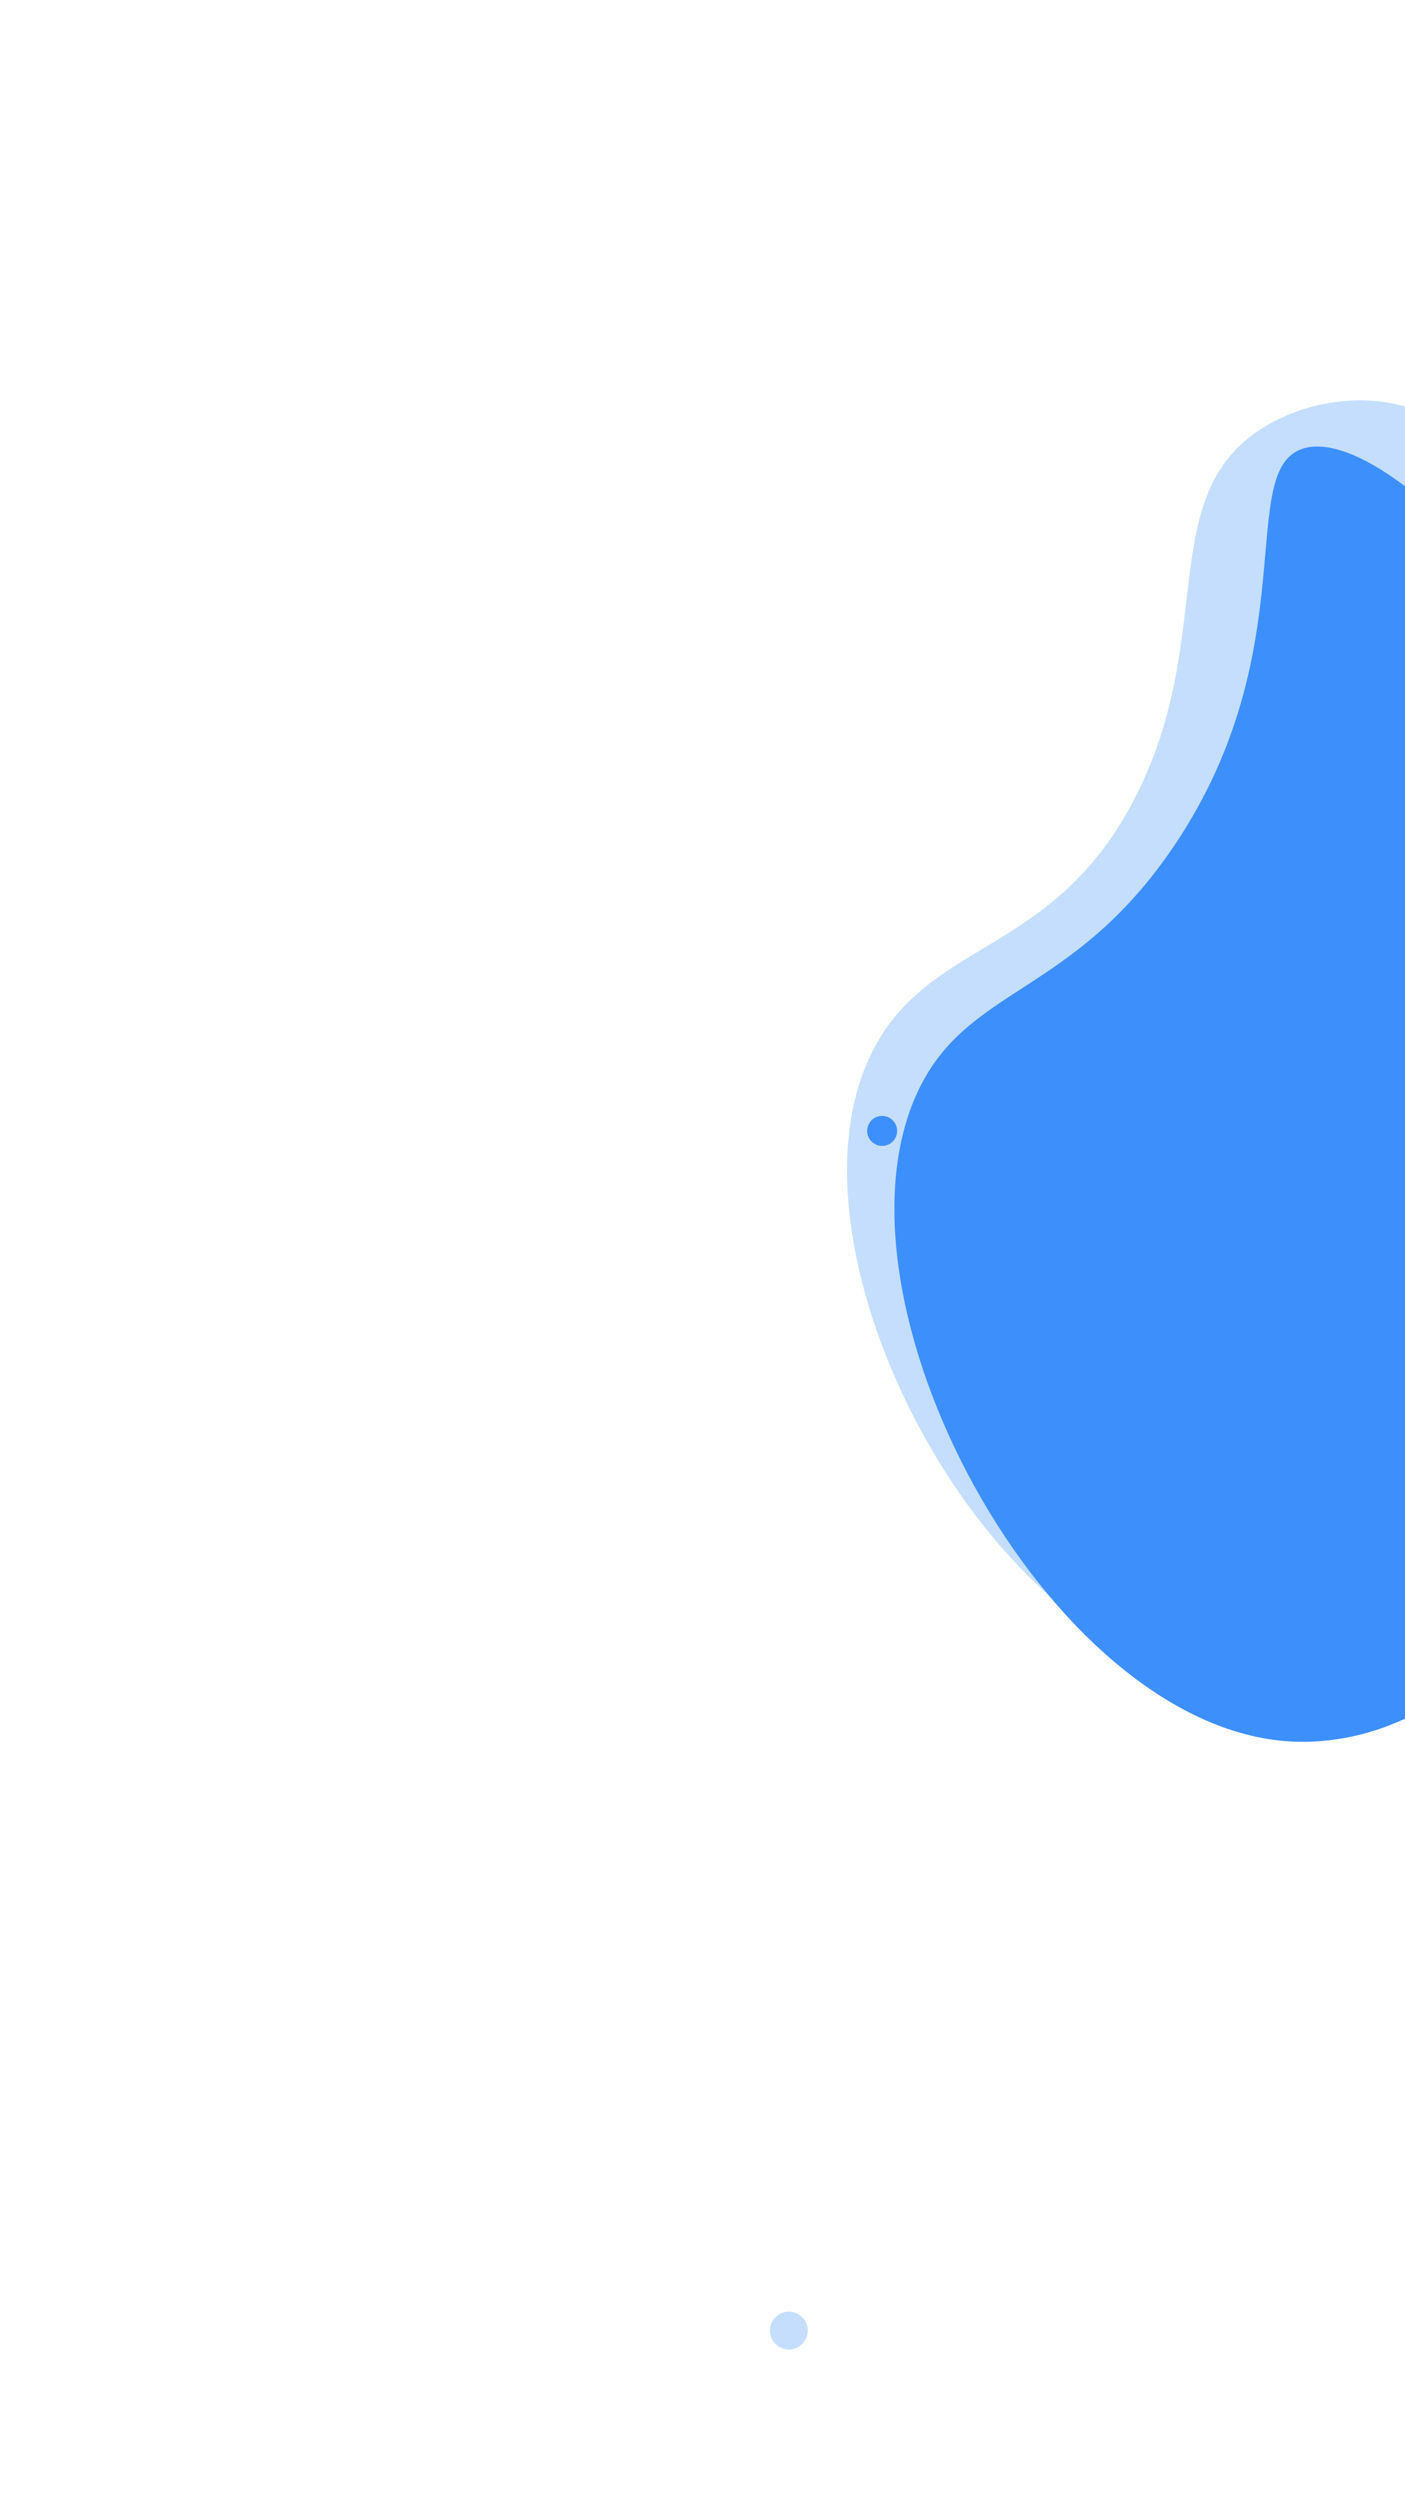 <?xml version="1.0" encoding="utf-8"?>
<!-- Generator: Adobe Illustrator 21.0.0, SVG Export Plug-In . SVG Version: 6.00 Build 0)  -->
<svg version="1.1" id="Layer_1" xmlns="http://www.w3.org/2000/svg" xmlns:xlink="http://www.w3.org/1999/xlink" x="0px" y="0px"
	 viewBox="0 0 750 1334" style="enable-background:new 0 0 750 1334;" xml:space="preserve">
<style type="text/css">
	.st0{fill:#3D8FFC;}
	.st1{opacity:0.3;fill:#3D8FFC;}
</style>
<ellipse class="st0" cx="526" cy="736" rx="9.2" ry="10"/>
<circle class="st0" cx="470.9" cy="603.5" r="8"/>
<path class="st0" d="M901.4,584.5c0,190.5-92.3,345-206.2,345c-130.2,0-257.3-229.9-206.2-345c26.1-58.8,83.2-51.9,138-133.5
	c70.3-104.7,32.5-199.5,68.2-211.5C746.1,222.4,901.4,388.8,901.4,584.5z"/>
<path class="st1" d="M854.4,566.8c-14.9,118.4-82.8,328.5-195.7,328.5c-122.4,0-244-217.4-195.7-328.5
	c29.3-67.5,99.9-53.7,144.5-144.3c41.1-83.5,10.2-155.6,63.7-192.3c22-15.1,53.2-20.8,78.9-13.2C838.4,243,871.8,428.8,854.4,566.8z
	"/>
<circle class="st1" cx="421.1" cy="1243.7" r="10.1"/>
</svg>
